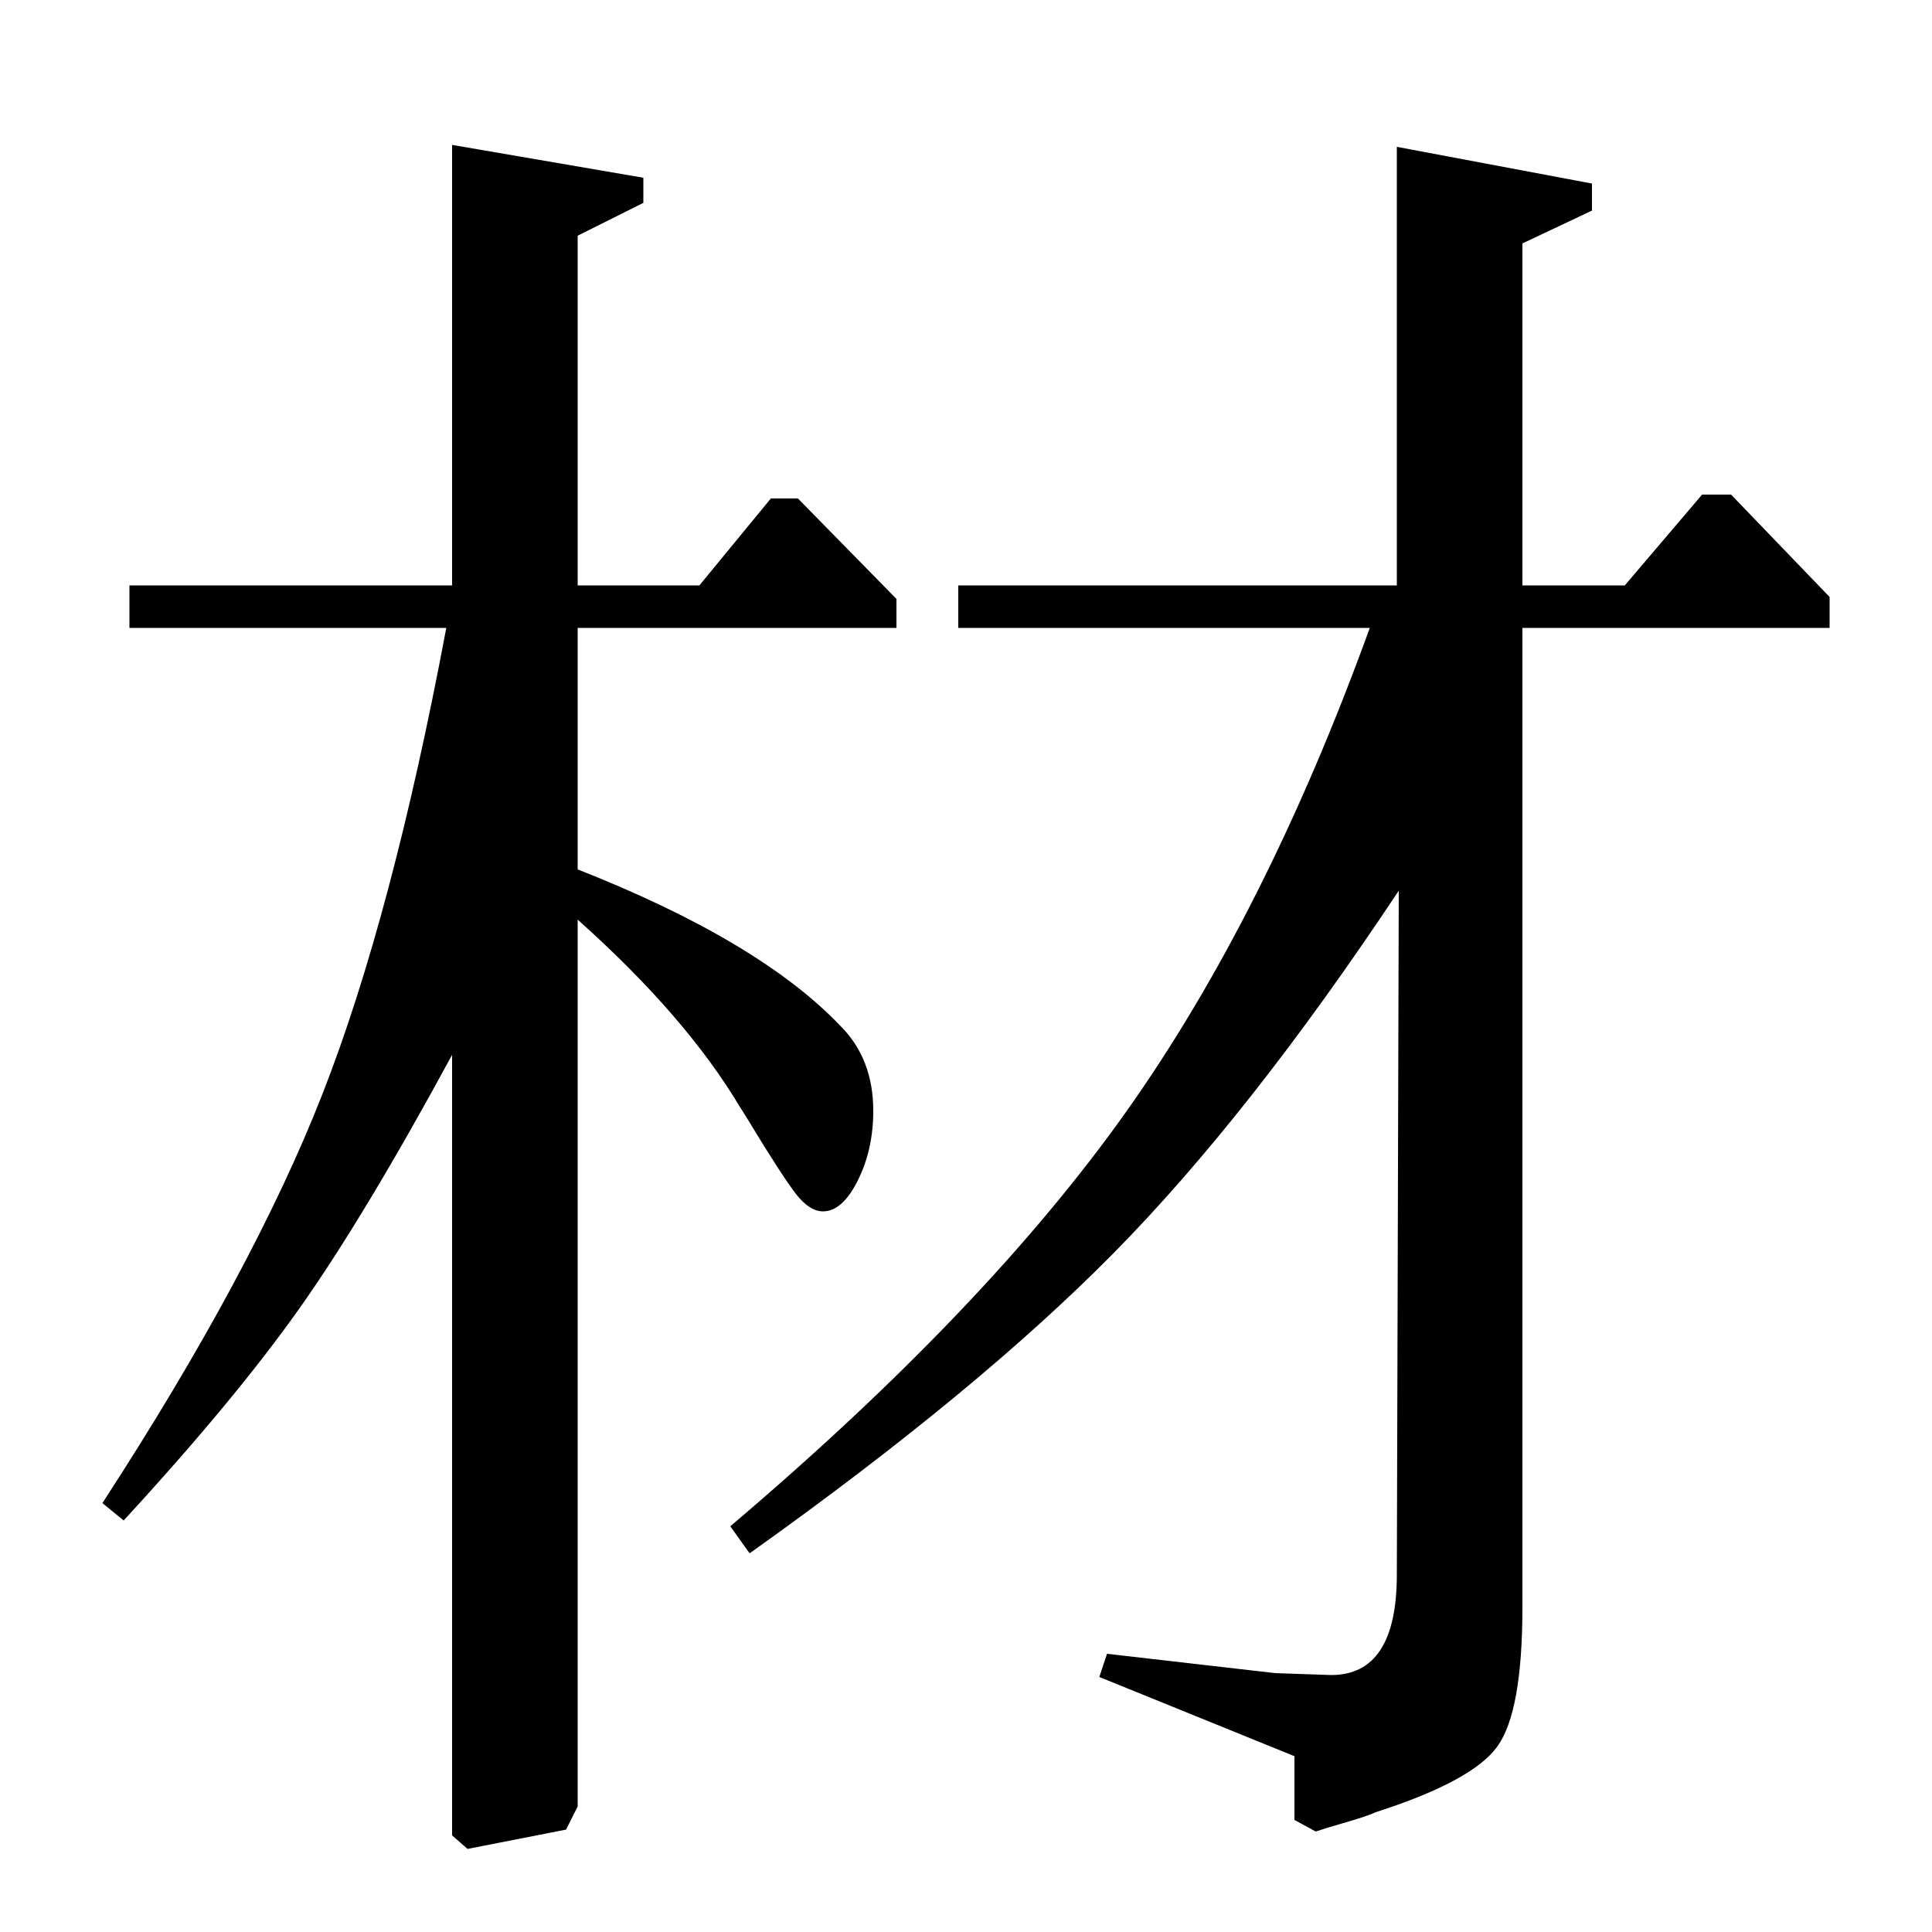<?xml version="1.0" standalone="no"?>
<!DOCTYPE svg PUBLIC "-//W3C//DTD SVG 1.1//EN" "http://www.w3.org/Graphics/SVG/1.1/DTD/svg11.dtd" >
<svg xmlns="http://www.w3.org/2000/svg" xmlns:xlink="http://www.w3.org/1999/xlink" version="1.1" viewBox="0 -140 1000 1000">
  <g transform="matrix(1 0 0 -1 0 860)">
   <path fill="currentColor"
d="M67 675v22h167v228l99 -17v-13l-34 -17v-181h63l37 45h14l51 -52v-15h-165v-125q94 -37 136 -81q17 -17 17 -44q0 -20 -8 -36t-18 -16q-7 0 -14 9t-24 37q-3 5 -5 8q-28 47 -84 97v-459l-6 -12l-51 -10l-8 7v404q-45 -83 -78.5 -130.5t-91.5 -110.5l-11 9q78 120 114 212
t64 241h-164zM788 697h53l40 47h15l51 -53v-16h-159v-507q0 -54 -13 -72t-63 -34q-2 -1 -6.5 -2.5t-11.5 -3.5t-13 -4l-11 6v33l-101 41l4 12l87 -10l29 -1q34 0 34 52l1 354q-77 -116 -147.5 -187.5t-188.5 -155.5l-10 14q132 112 204.5 214t126.5 251h-213v22h227v227
l101 -19v-14l-36 -17v-177z" />
  </g>

</svg>
